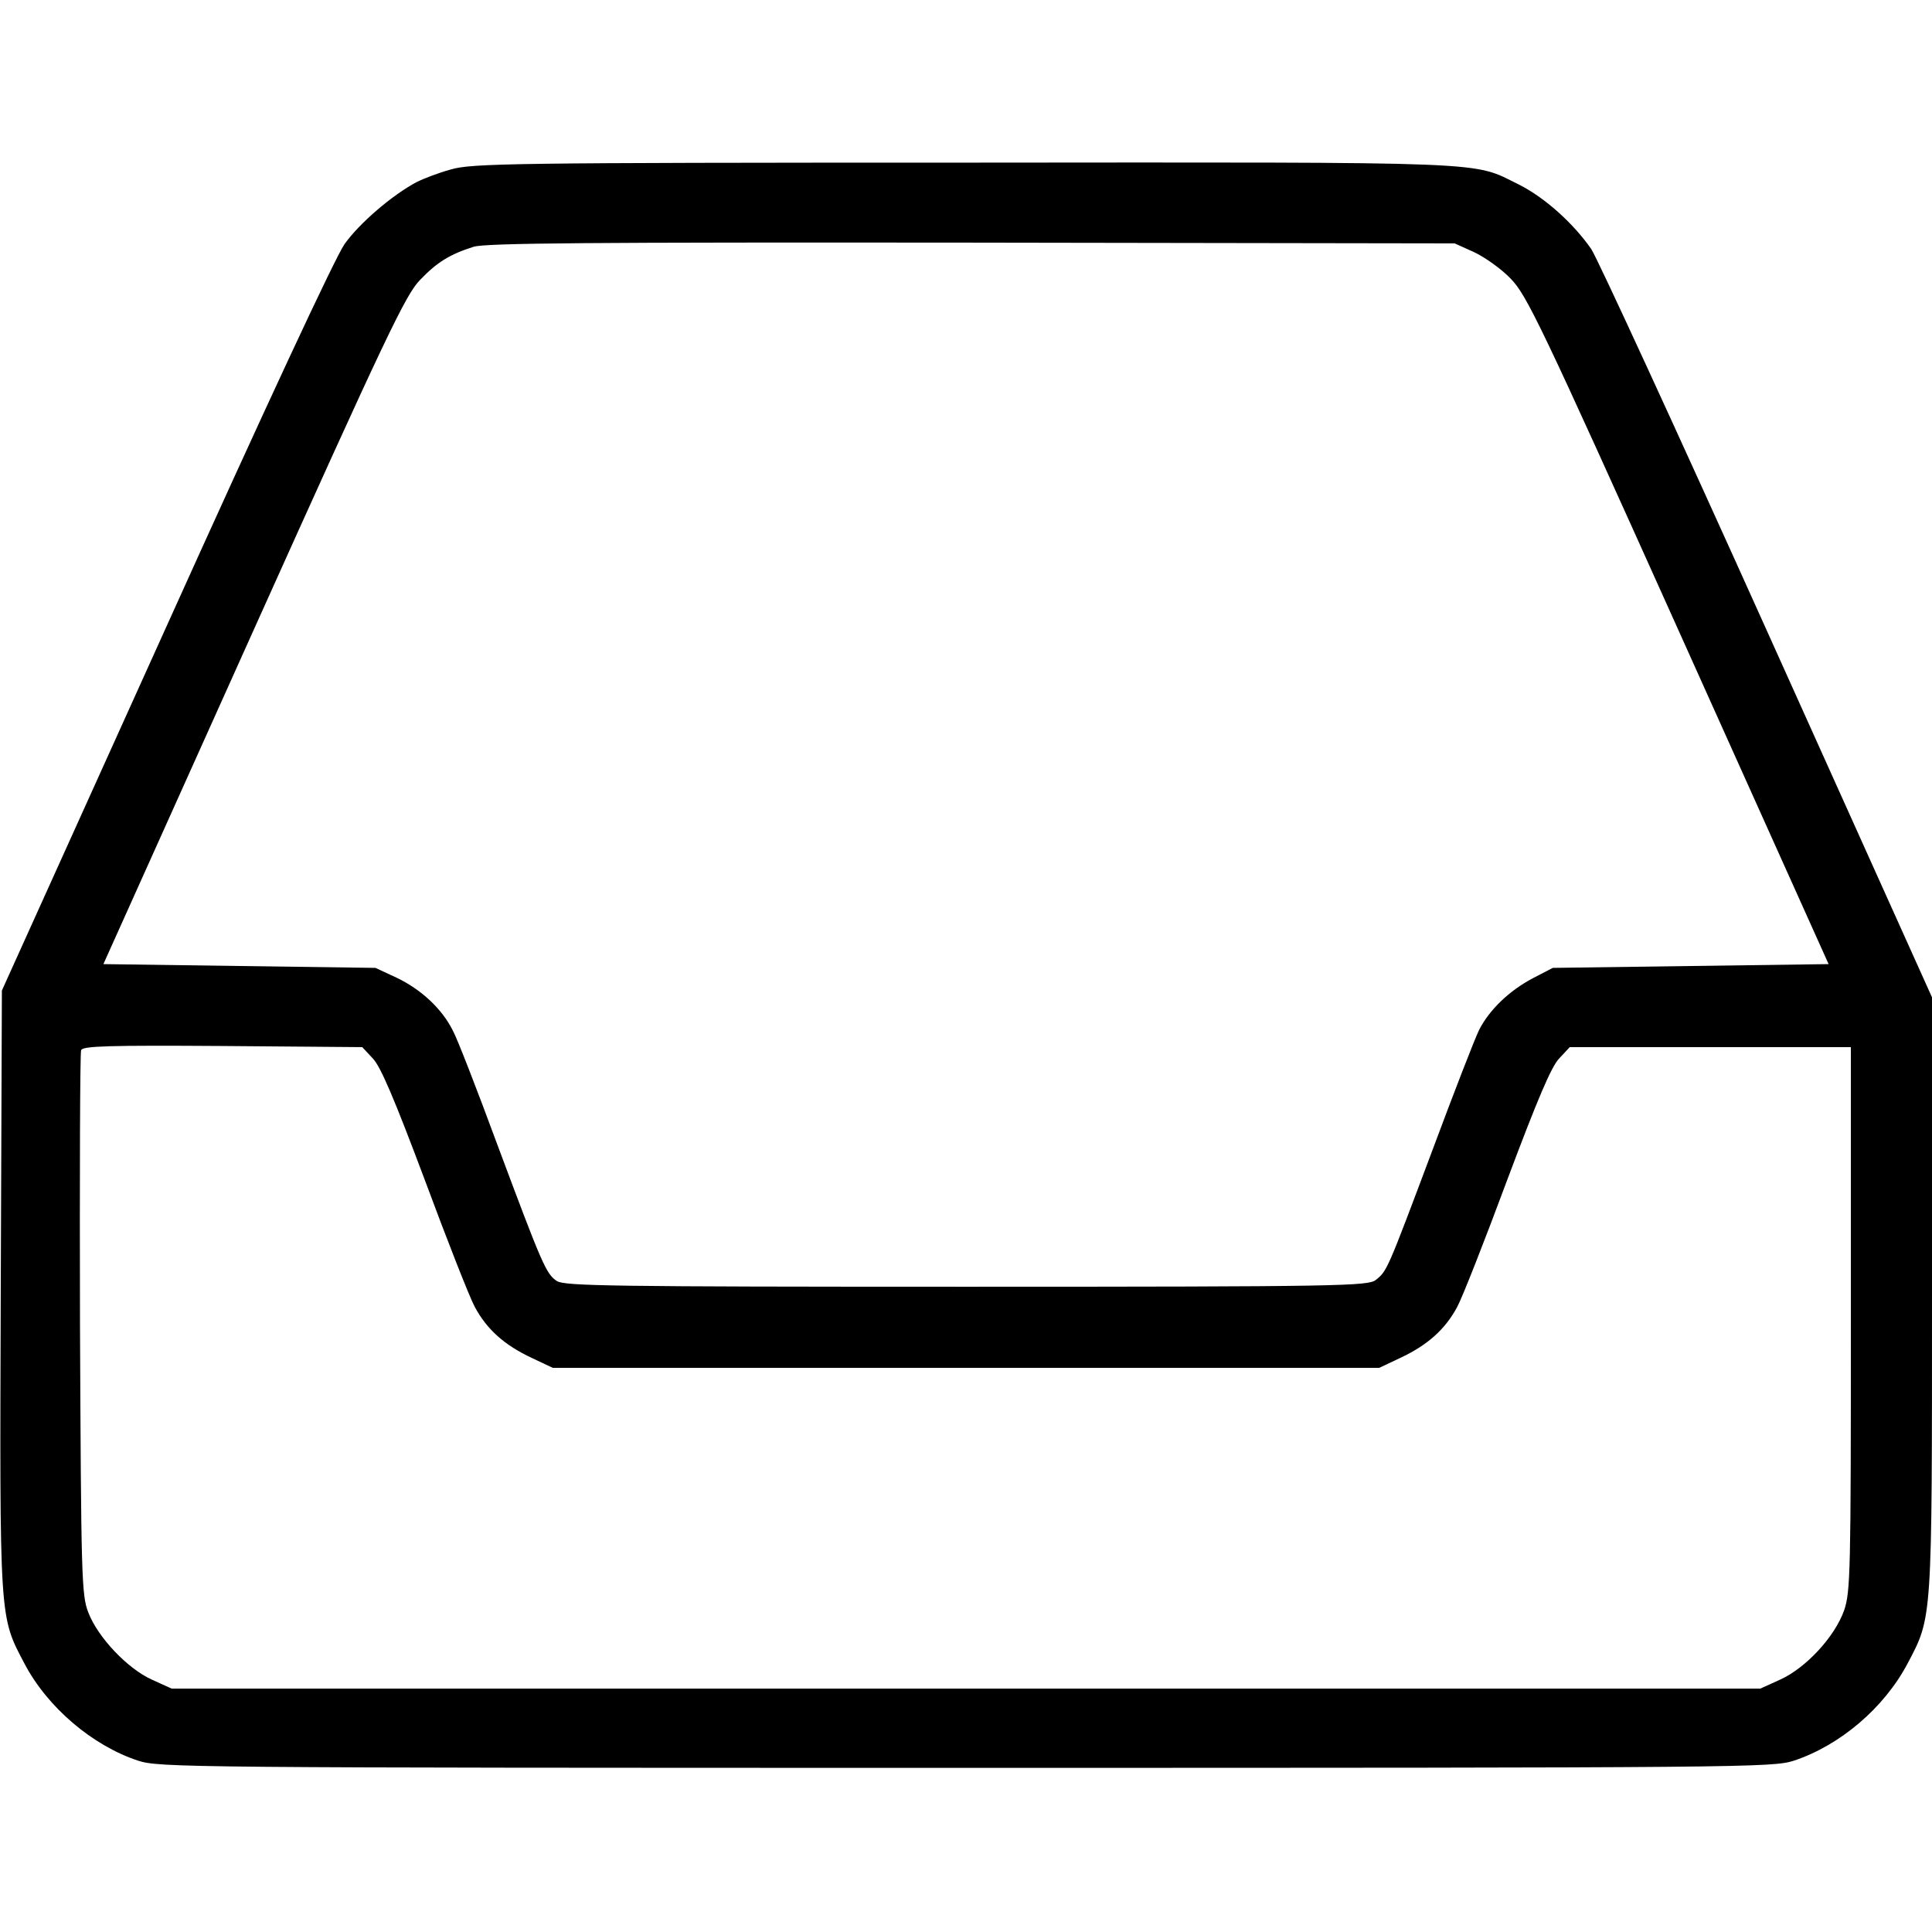 <?xml version="1.0" standalone="no"?>
<!DOCTYPE svg PUBLIC "-//W3C//DTD SVG 20010904//EN"
 "http://www.w3.org/TR/2001/REC-SVG-20010904/DTD/svg10.dtd">
<svg version="1.0" xmlns="http://www.w3.org/2000/svg"
 width="512pt" height="512pt" viewBox="0 0 512 512"
 preserveAspectRatio="xMidYMid meet">

<g transform="translate(0,512) scale(0.1,-0.1)"
fill="#000000" stroke="none">
<path d="M1195 4671 c-33 -9 -74 -25 -90 -33 -66 -35 -153 -110 -192 -165 -25
-36 -206 -424 -474 -1018 l-434 -960 -3 -793 c-3 -881 -4 -864 63 -991 61
-116 180 -217 301 -257 57 -18 115 -19 2194 -19 2079 0 2137 1 2194 19 123 41
239 140 301 257 66 125 65 109 65 980 l0 786 -436 968 c-240 533 -450 989
-467 1015 -48 69 -124 137 -192 171 -126 62 -48 59 -1470 58 -1206 0 -1304 -2
-1360 -18z m2711 -219 c28 -13 72 -44 97 -70 43 -44 78 -116 445 -932 l398
-885 -365 -5 -366 -5 -52 -27 c-63 -33 -116 -84 -143 -137 -11 -22 -67 -166
-125 -322 -119 -317 -119 -317 -149 -341 -20 -16 -92 -18 -1084 -18 -943 0
-1065 2 -1086 15 -29 19 -39 43 -160 367 -52 141 -104 275 -116 297 -29 58
-84 109 -149 140 l-56 26 -361 5 -360 5 398 885 c351 780 403 889 441 928 45
47 79 68 142 88 32 10 307 12 1320 11 l1280 -2 51 -23z m-2918 -2137 c21 -22
57 -107 137 -320 59 -159 119 -312 133 -338 32 -60 79 -102 152 -136 l55 -26
1095 0 1095 0 55 26 c73 34 120 76 152 136 14 26 74 179 133 338 80 213 116
298 137 320 l28 30 373 0 372 0 0 -720 c0 -673 -1 -723 -18 -773 -25 -70 -101
-152 -169 -183 l-53 -24 -2105 0 -2105 0 -53 24 c-64 29 -143 112 -168 178
-18 45 -19 96 -22 762 -1 393 0 721 3 728 4 11 73 13 375 11 l370 -3 28 -30z"/>
</g>
</svg>
